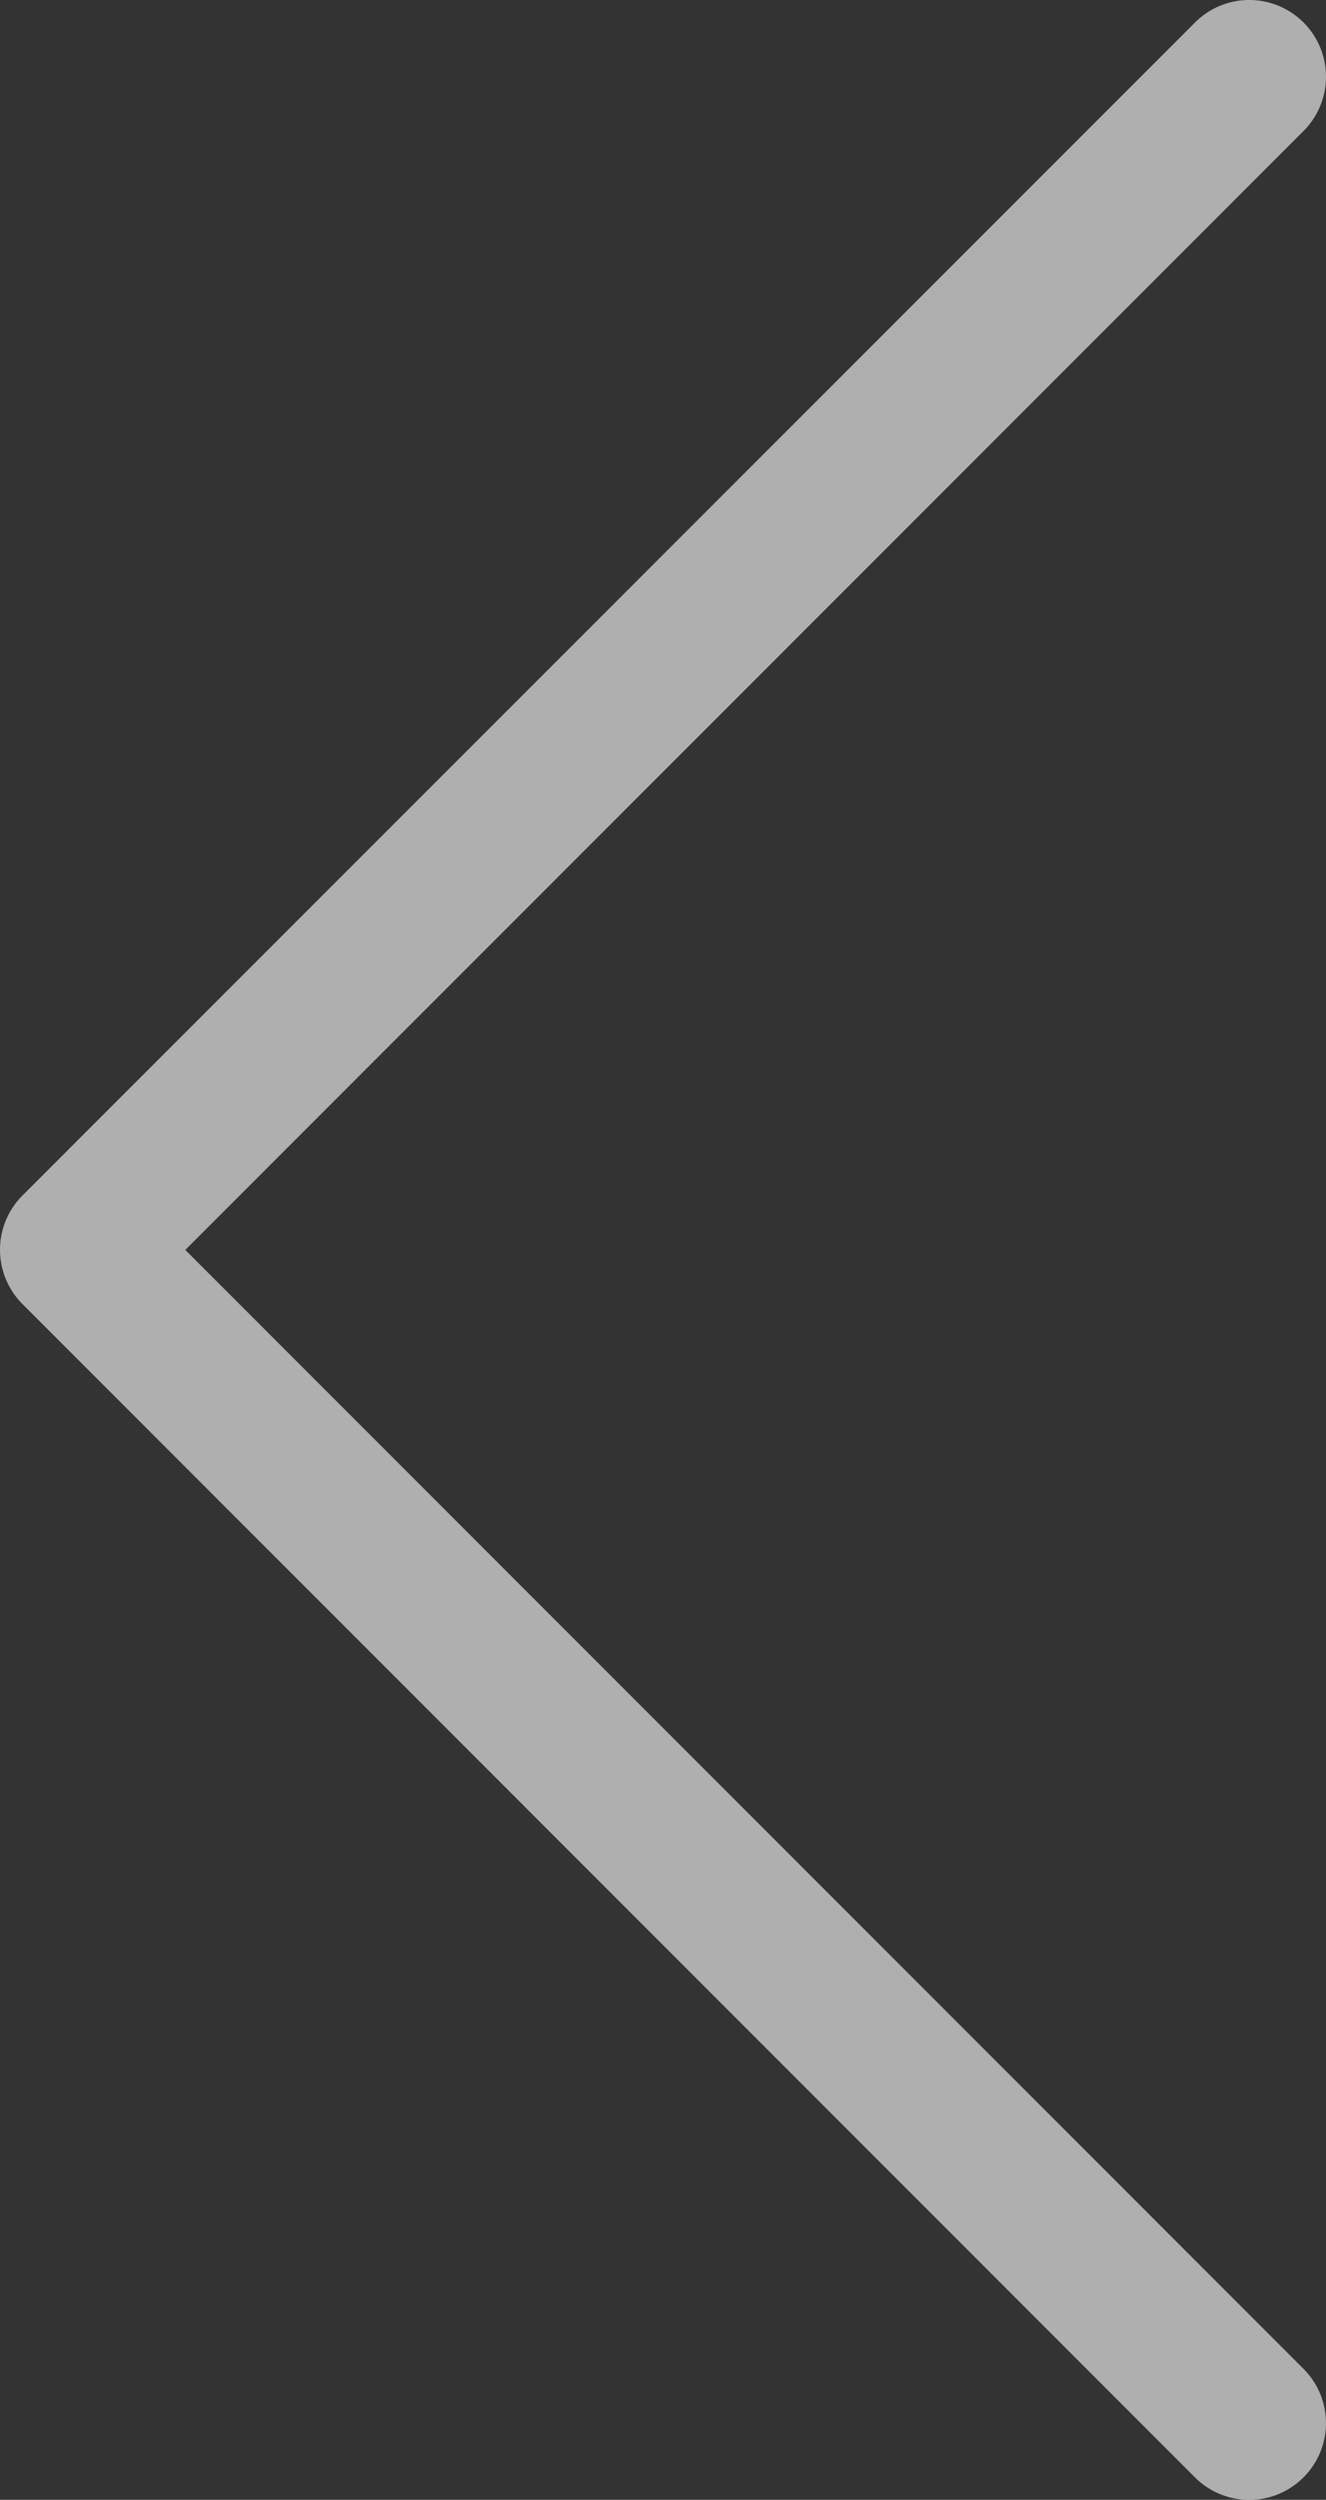 <svg xmlns="http://www.w3.org/2000/svg" width="60.043" height="113.137" viewBox="0 0 60.043 113.137">
  <rect x="0" y="0" width="60.043" height="113.137" fill="#333333" stroke="none"/>
  <path d="M30.457,114.121a3.473,3.473,0,0,1-4.912-4.912l50.635-50.64L25.545,7.929a3.475,3.475,0,0,1,4.917-4.912l53.089,53.1a3.476,3.476,0,0,1,0,4.917Z" transform="translate(84.57 115.138) rotate(180)" fill="#fff" opacity="0.606"/>
</svg>
